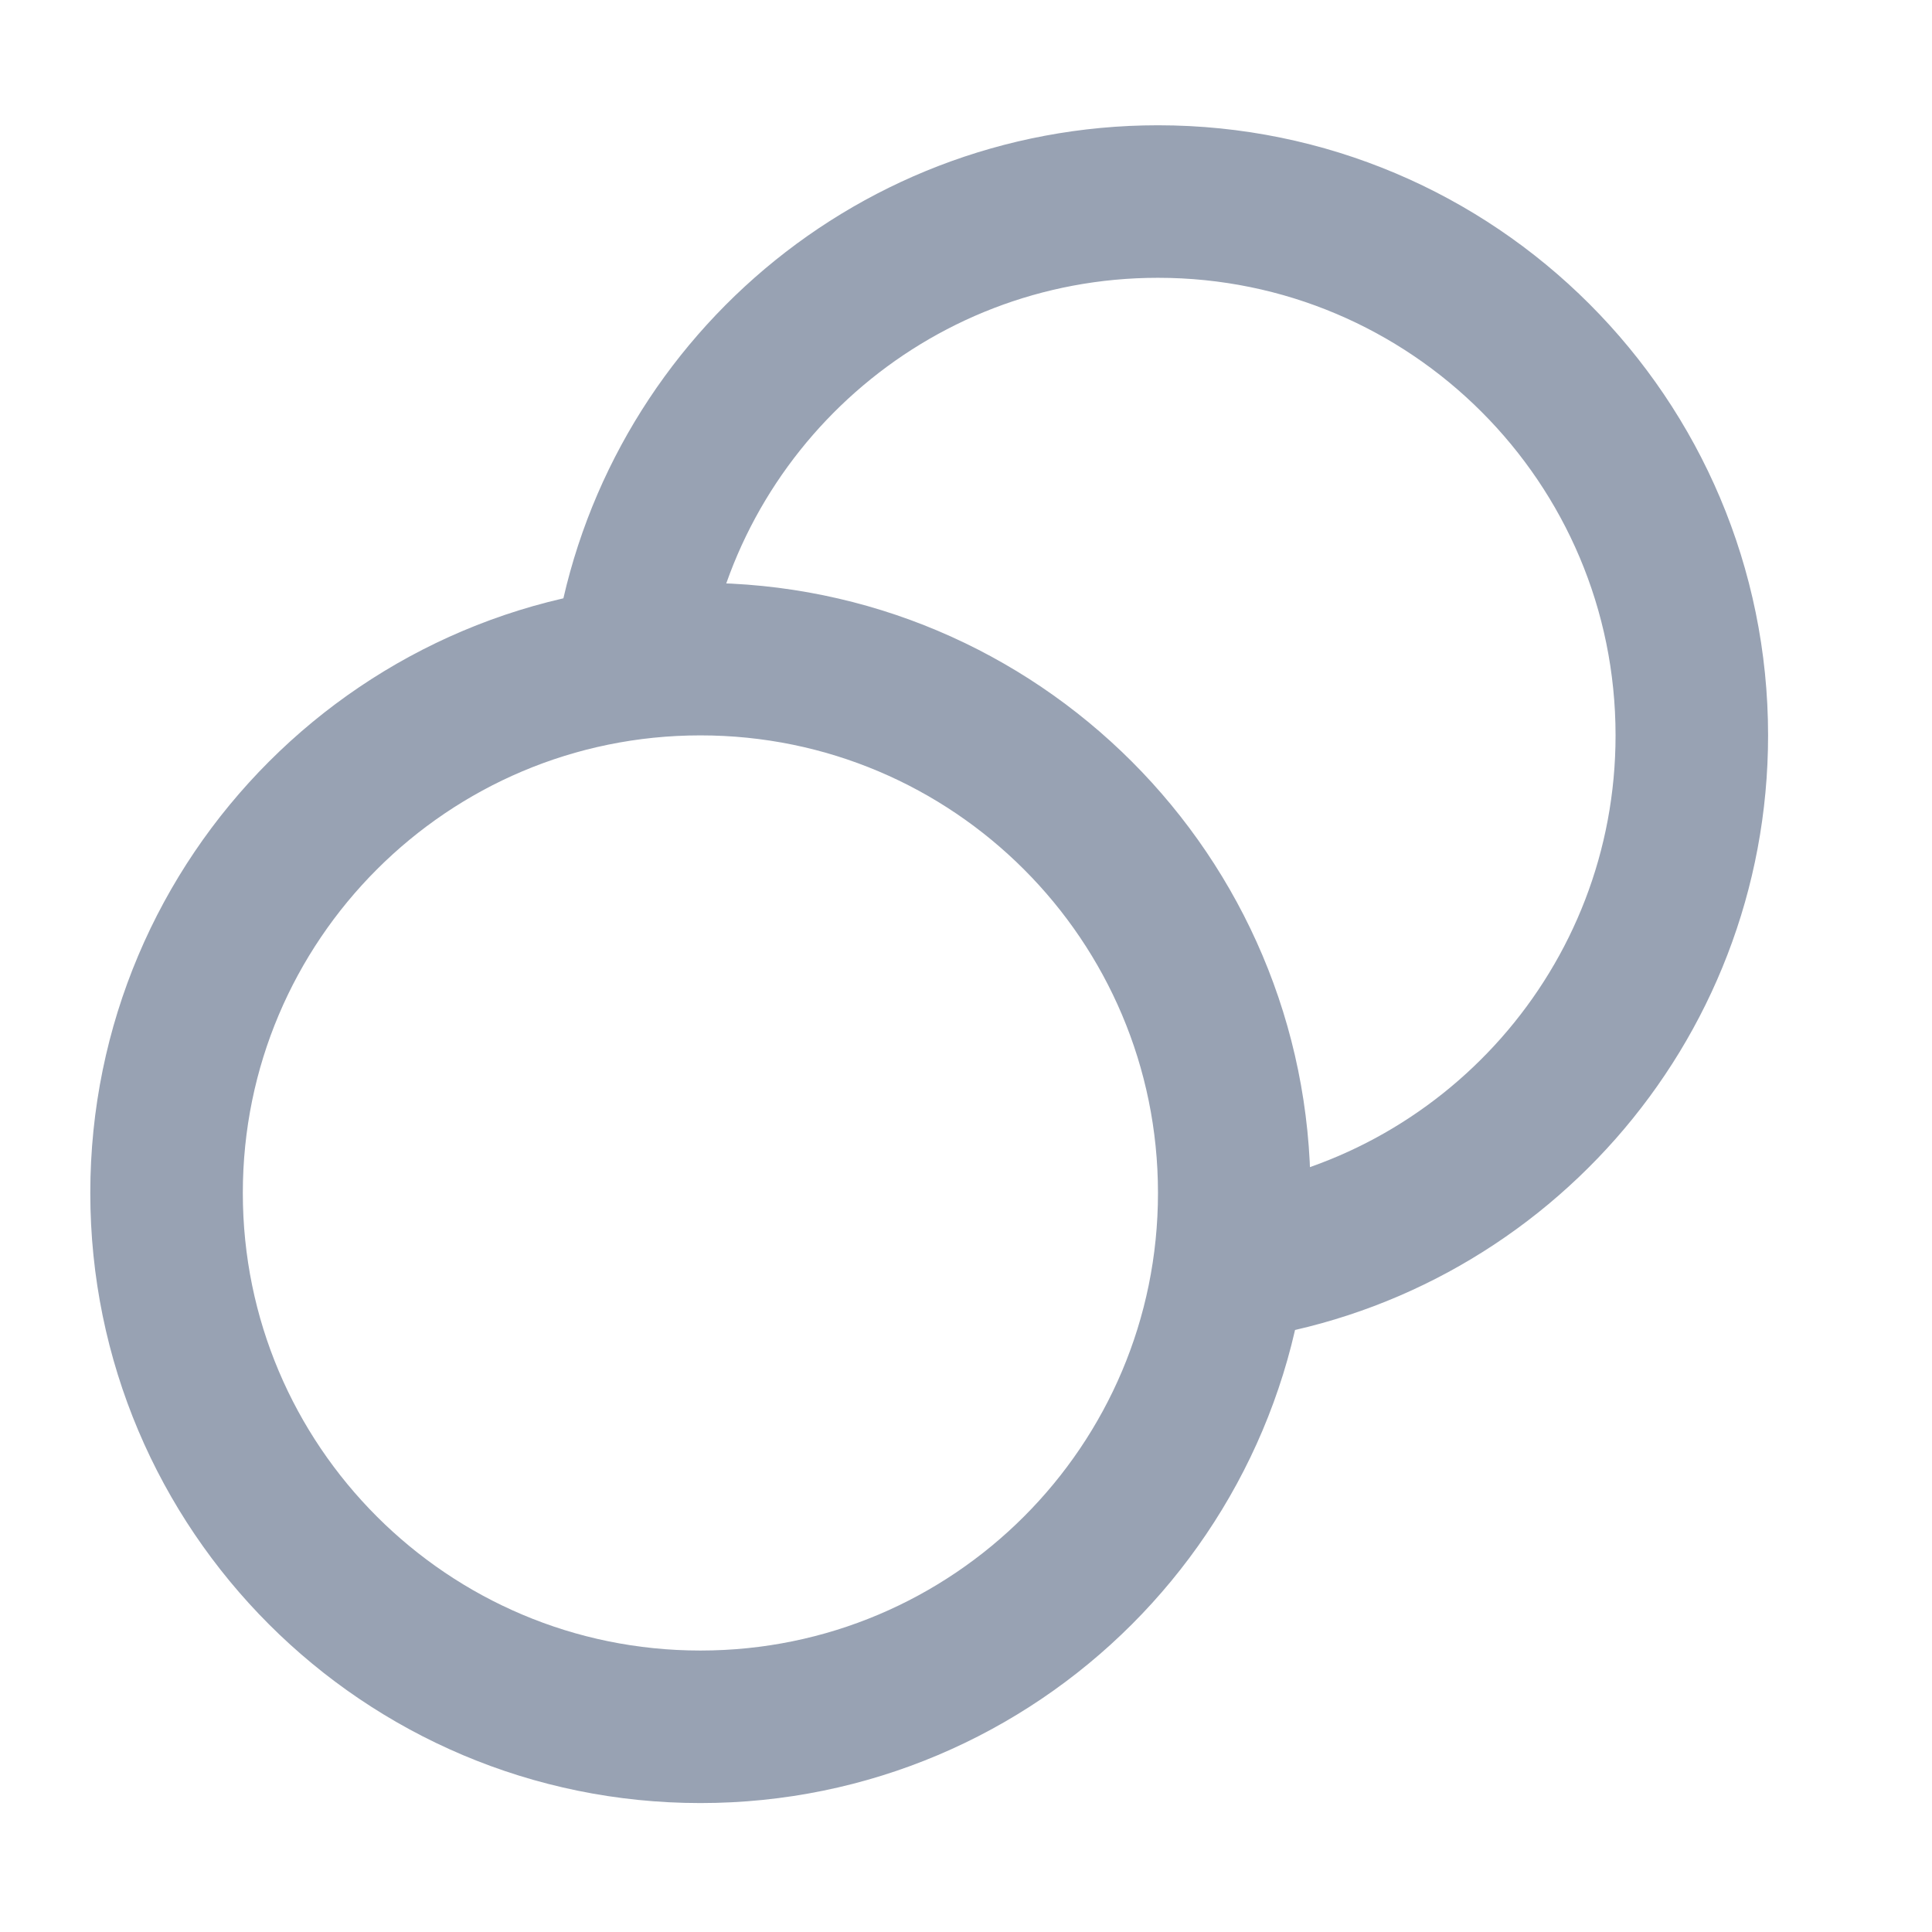 <svg width="19" height="19" viewBox="0 0 19 19" fill="none" xmlns="http://www.w3.org/2000/svg">
<g clip-path="url(#clip0_1_8937)">
<path d="M12.091 12.435C14.658 12.092 16.638 9.893 16.638 7.232C16.638 4.333 14.288 1.982 11.388 1.982C8.727 1.982 6.529 3.962 6.185 6.529M12.138 11.732C12.138 14.632 9.788 16.982 6.888 16.982C3.989 16.982 1.638 14.632 1.638 11.732C1.638 8.833 3.989 6.482 6.888 6.482C9.788 6.482 12.138 8.833 12.138 11.732Z" stroke="#98A2B3" stroke-width="1.5" stroke-linecap="round" stroke-linejoin="round"/>
</g>
<defs>
<clipPath id="clip0_1_8937">
<rect width="18" height="18" fill="white" transform="translate(0.139 0.482)"/>
</clipPath>
</defs>
</svg>

